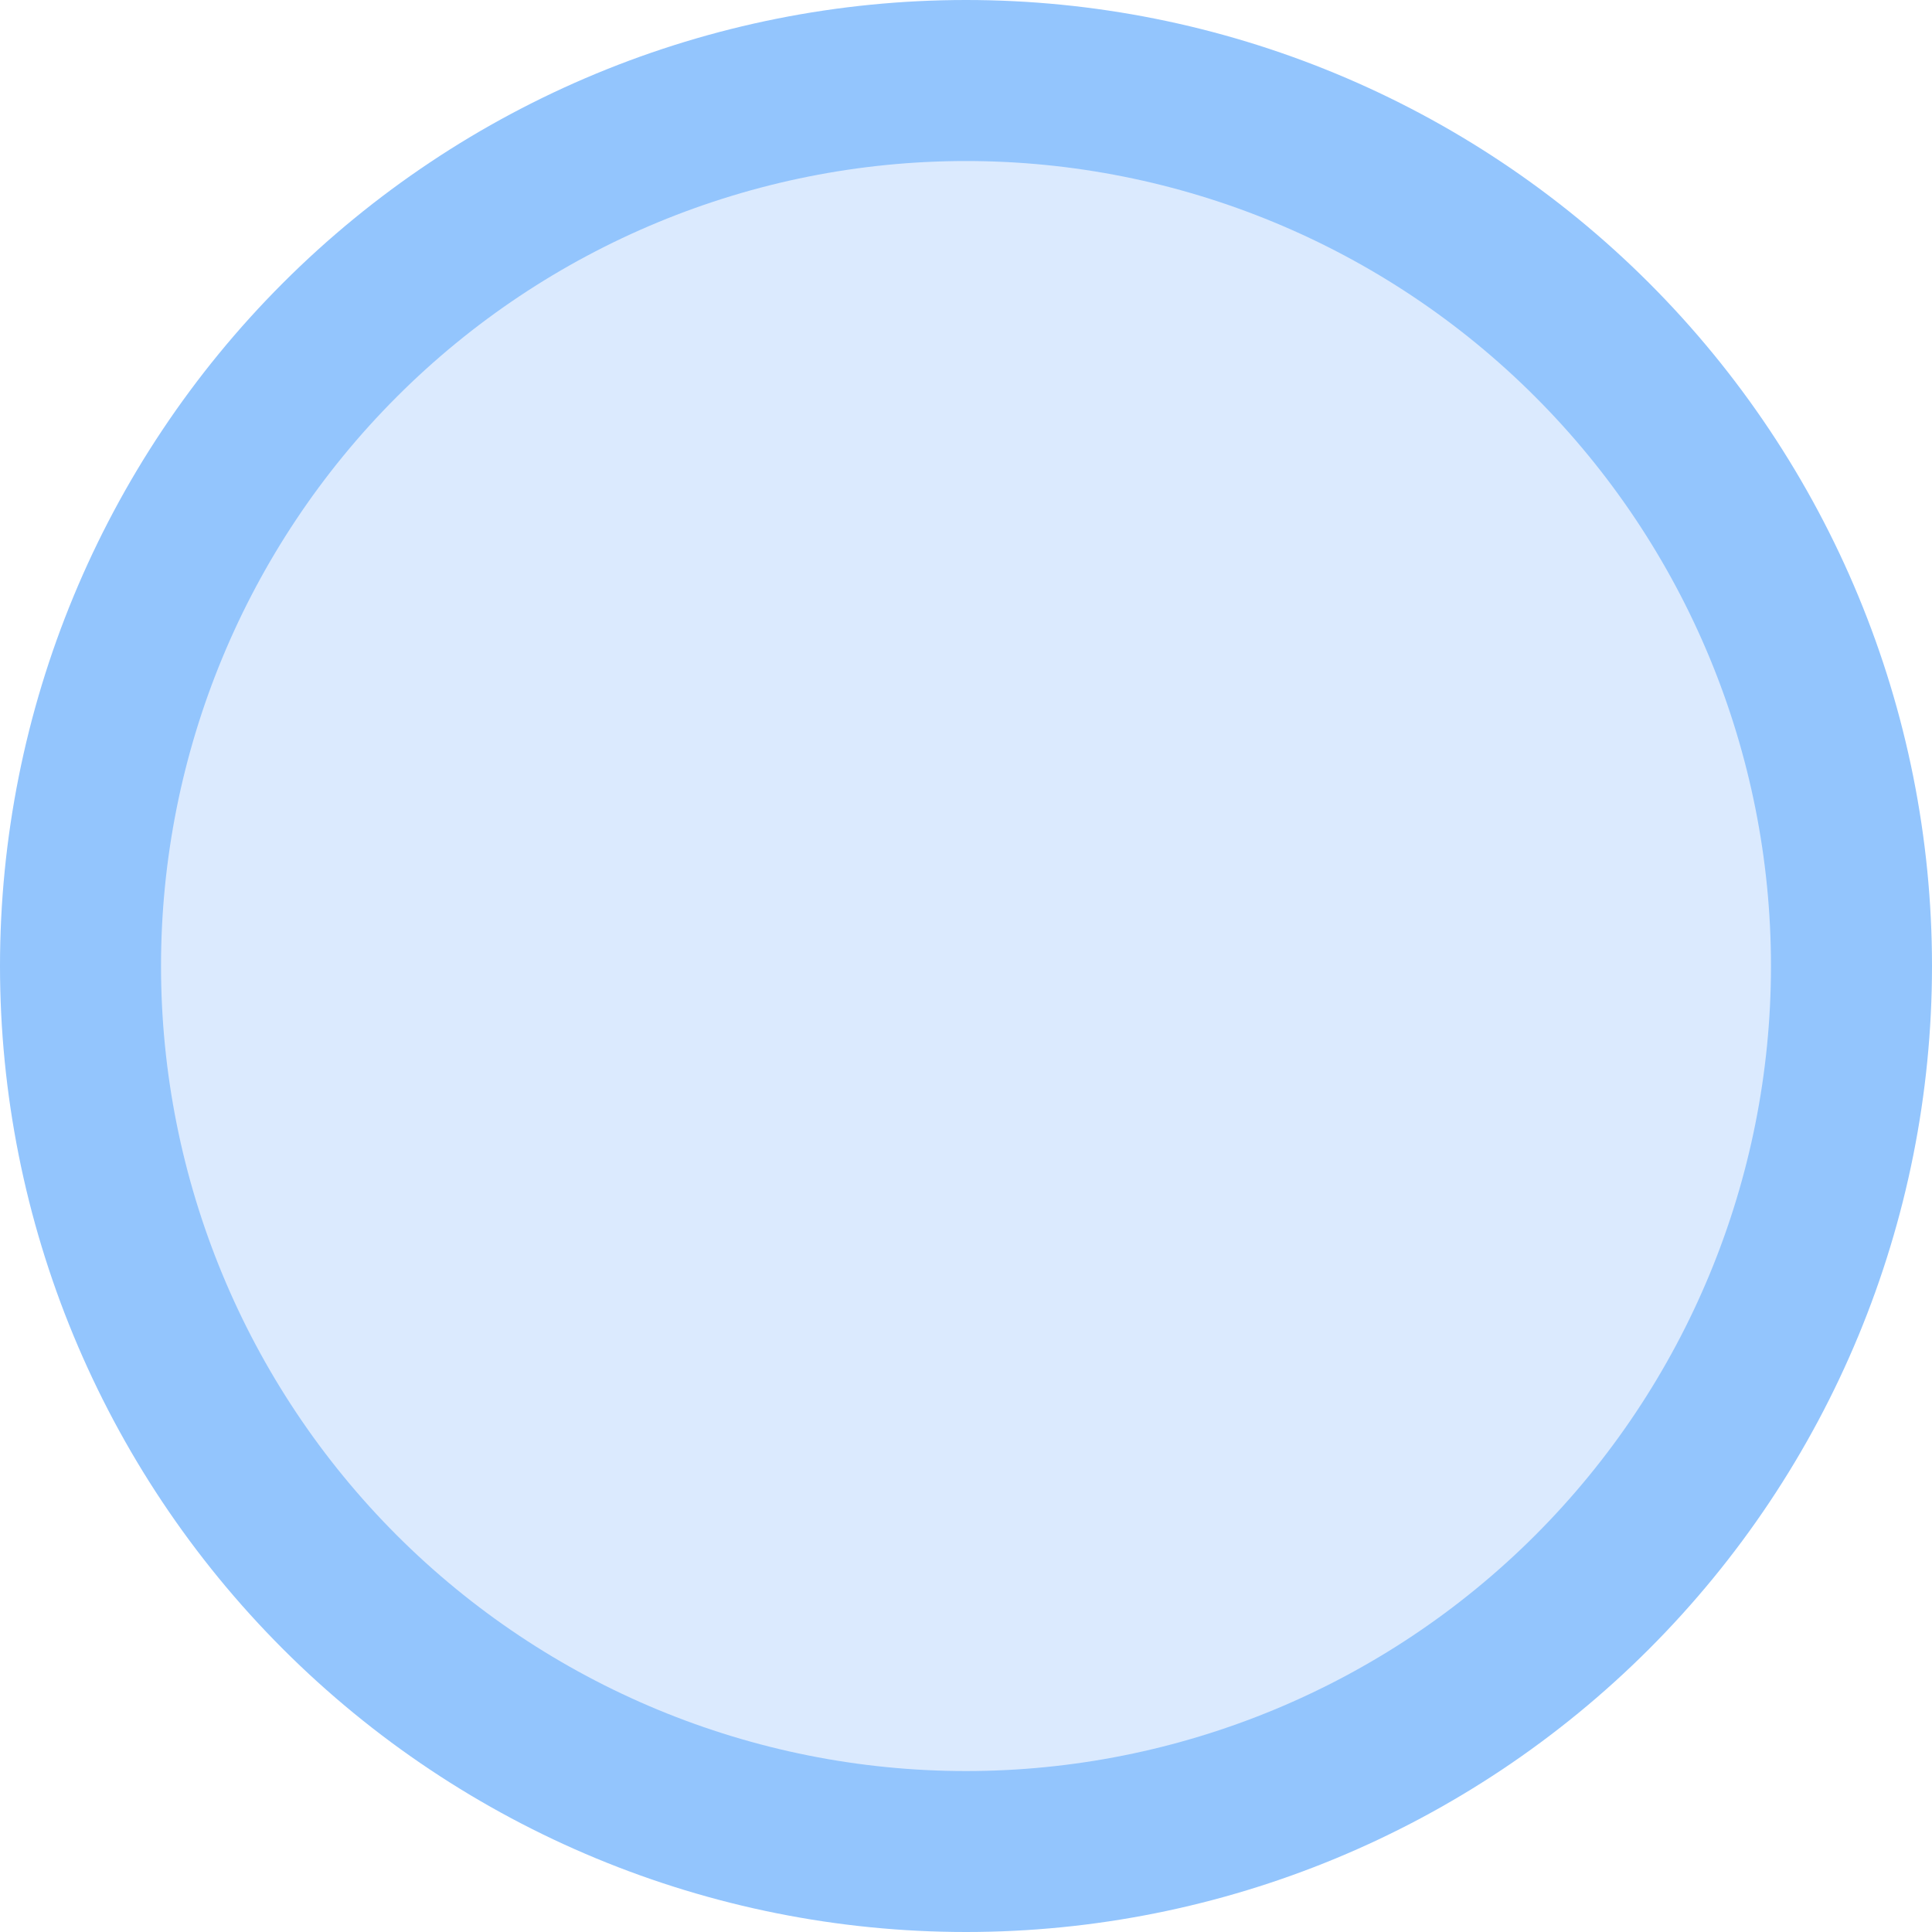 <svg width="26" height="26" viewBox="0 0 26 26" fill="none" xmlns="http://www.w3.org/2000/svg">
<path fill-rule="evenodd" clip-rule="evenodd" d="M26 13C26 16.448 24.63 19.754 22.192 22.192C19.754 24.63 16.448 26 13 26C9.552 26 6.246 24.63 3.808 22.192C1.37 19.754 0 16.448 0 13C0 9.552 1.37 6.246 3.808 3.808C6.246 1.37 9.552 0 13 0C16.448 0 19.754 1.37 22.192 3.808C24.63 6.246 26 9.552 26 13Z" fill="#93C5FD"/>
<path fill-rule="evenodd" clip-rule="evenodd" d="M23.833 13C23.833 15.873 22.692 18.629 20.66 20.661C18.629 22.692 15.873 23.834 13 23.834C10.127 23.834 7.371 22.692 5.34 20.661C3.308 18.629 2.167 15.873 2.167 13C2.167 10.127 3.308 7.372 5.34 5.34C7.371 3.308 10.127 2.167 13 2.167C15.873 2.167 18.629 3.308 20.66 5.34C22.692 7.372 23.833 10.127 23.833 13Z" fill="#DBEAFE"/>
</svg>
